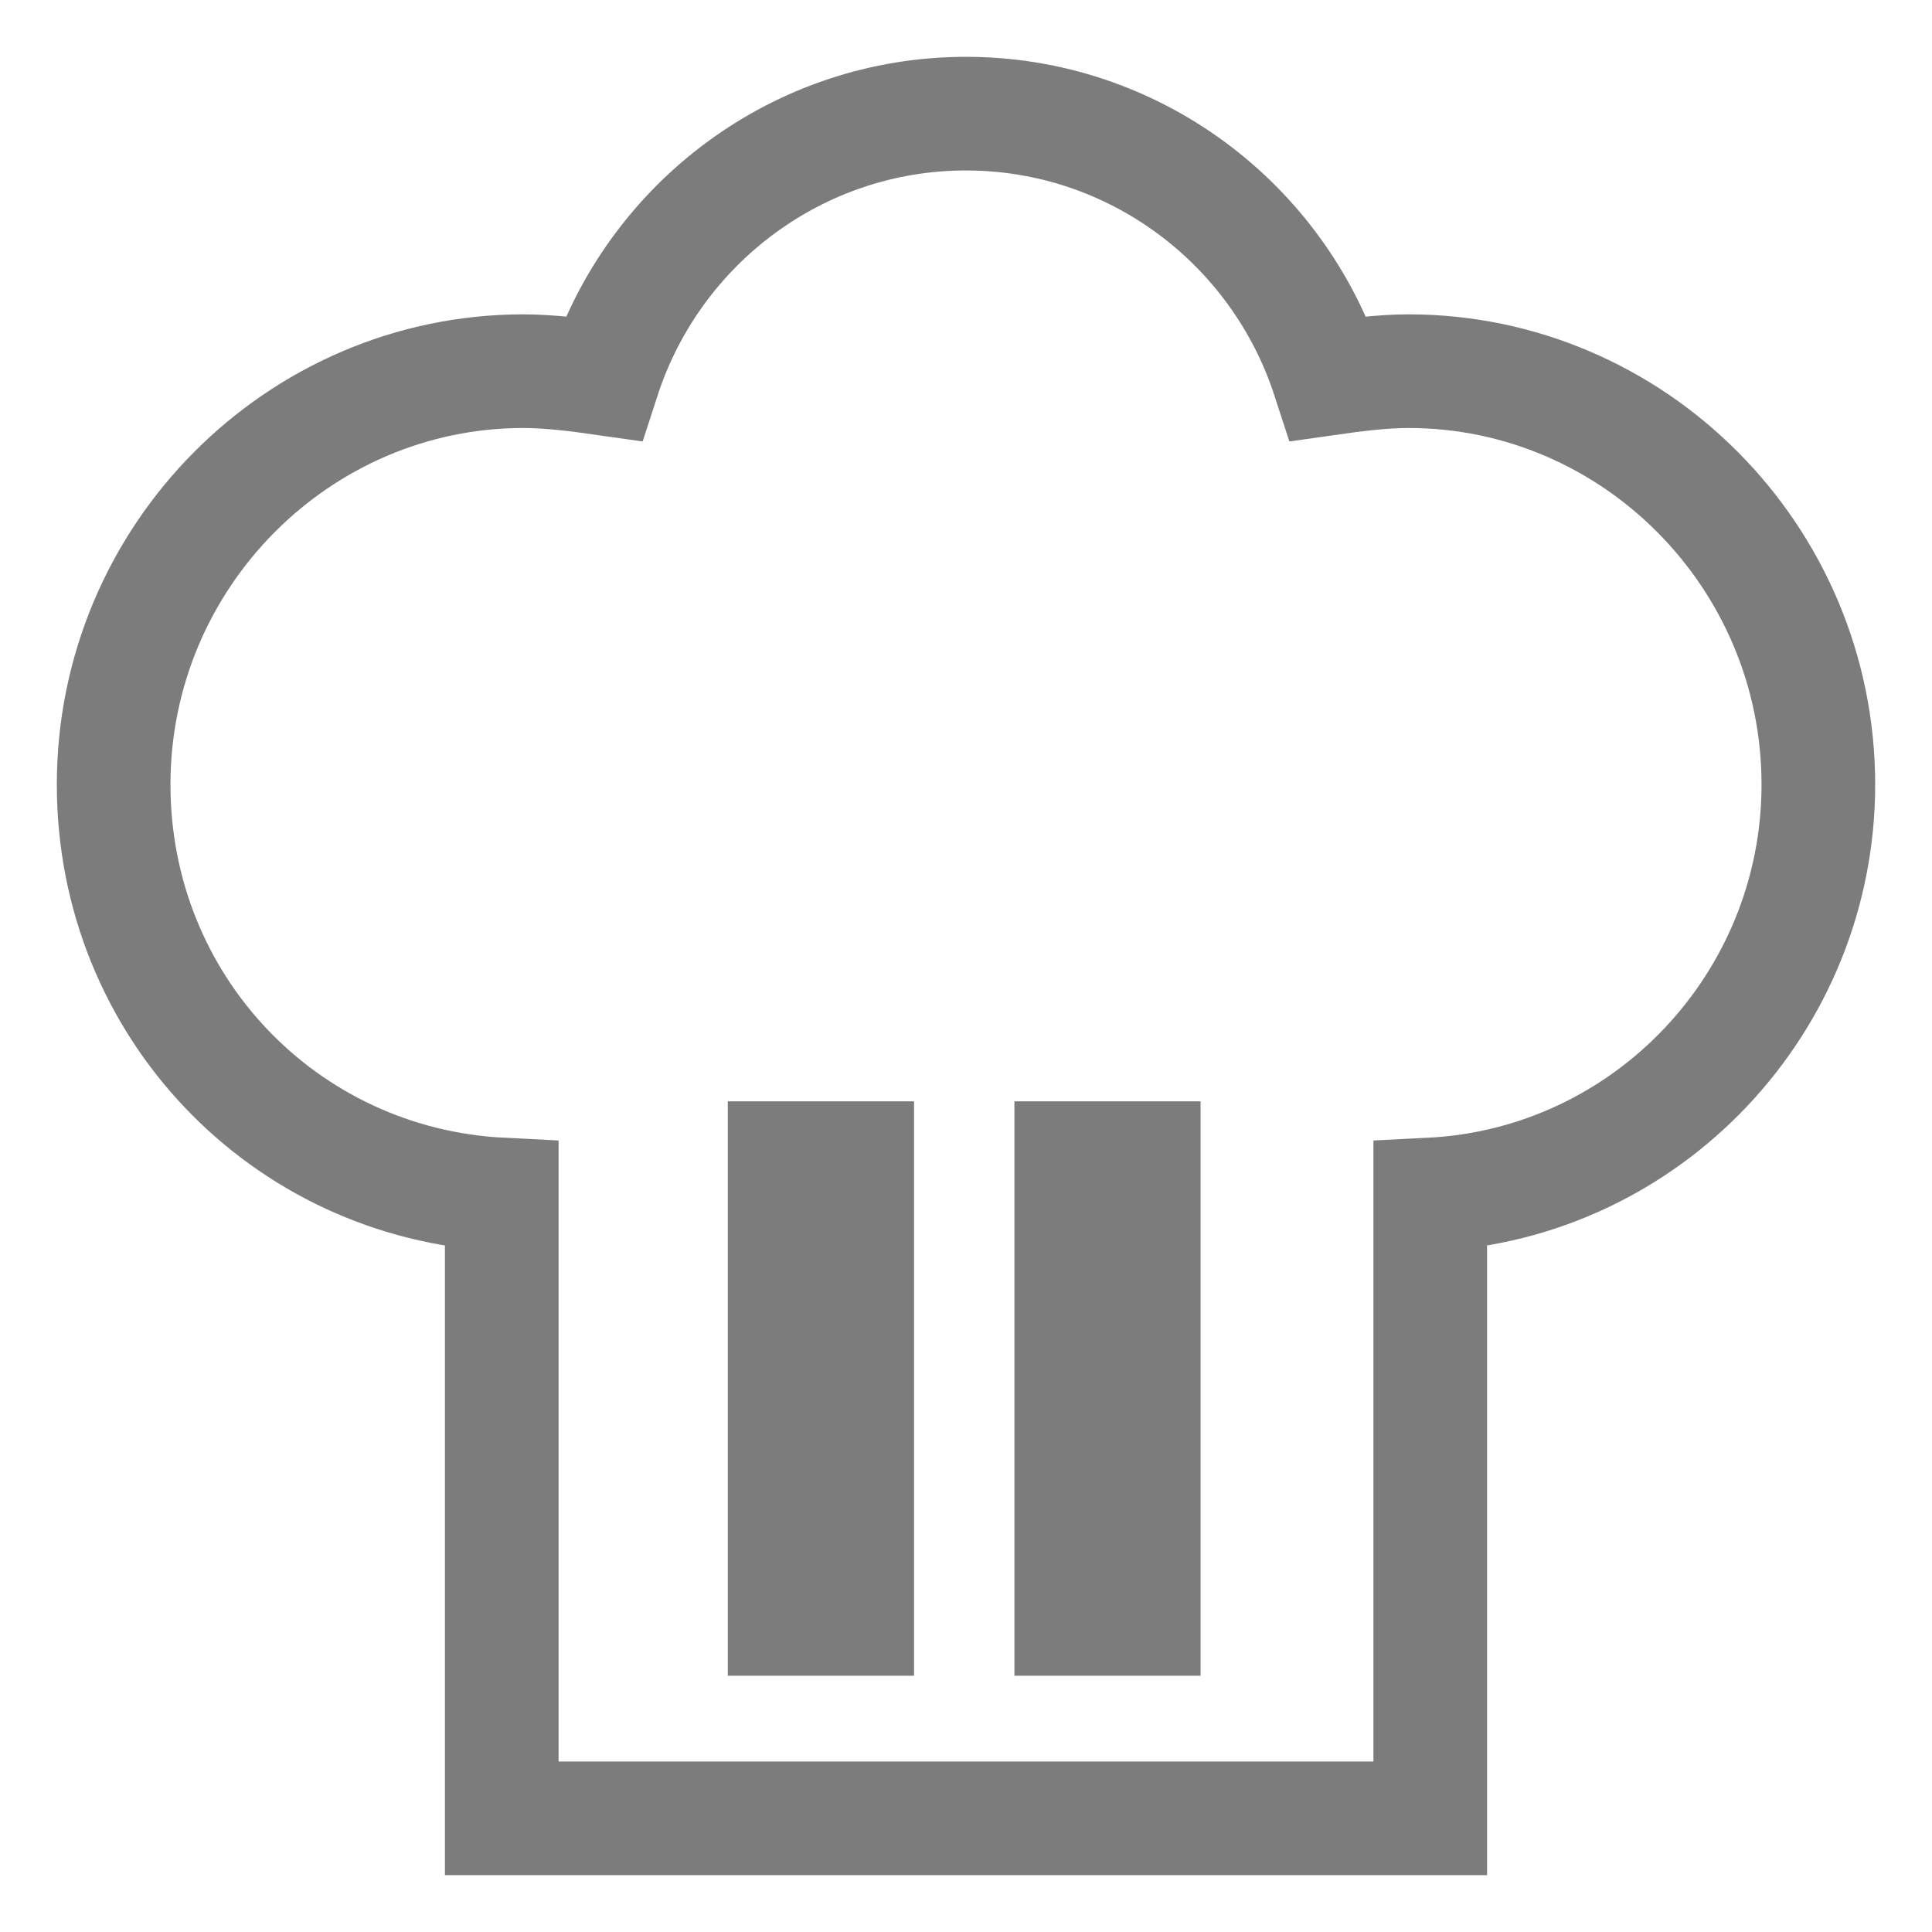 <?xml version="1.0" encoding="UTF-8" standalone="no"?>
<svg width="17px" height="17px" viewBox="0 0 17 17" version="1.1" xmlns="http://www.w3.org/2000/svg" xmlns:xlink="http://www.w3.org/1999/xlink" xmlns:sketch="http://www.bohemiancoding.com/sketch/ns">
    <!-- Generator: Sketch 3.5.2 (25235) - http://www.bohemiancoding.com/sketch -->
    <title>Shape Copy</title>
    <desc>Created with Sketch.</desc>
    <defs></defs>
    <g id="Page-1" stroke="none" stroke-width="1" fill="none" fill-rule="evenodd" sketch:type="MSPage">
        <g id="Venue_Page_Responsive_Boot4_1440" sketch:type="MSArtboardGroup" transform="translate(-829, -1241)" stroke="#7C7C7C">
            <g id="Venue-Content" sketch:type="MSLayerGroup" transform="translate(260, 1219)">
                <g id="Group-4" transform="translate(570, 23)" sketch:type="MSShapeGroup">
                    <path d="M11.394,2.266 C11.17,2.266 10.915,2.298 10.691,2.33 C10.245,0.957 8.968,0 7.5,0 C6.032,0 4.755,0.957 4.309,2.33 C4.085,2.298 3.83,2.266 3.606,2.266 C1.628,2.266 0,3.894 0,5.904 C0,7.851 1.5,9.415 3.415,9.511 L3.415,15 L11.585,15 L11.585,9.511 C13.5,9.415 15,7.819 15,5.904 C15,3.894 13.372,2.266 11.394,2.266 L11.394,2.266 Z M6.543,13.245 L5.904,13.245 L5.904,9.191 L6.543,9.191 L6.543,13.245 L6.543,13.245 Z M9.064,13.245 L8.426,13.245 L8.426,9.191 L9.064,9.191 L9.064,13.245 L9.064,13.245 Z" id="Shape-Copy"></path>
                </g>
            </g>
        </g>
    </g>
</svg>